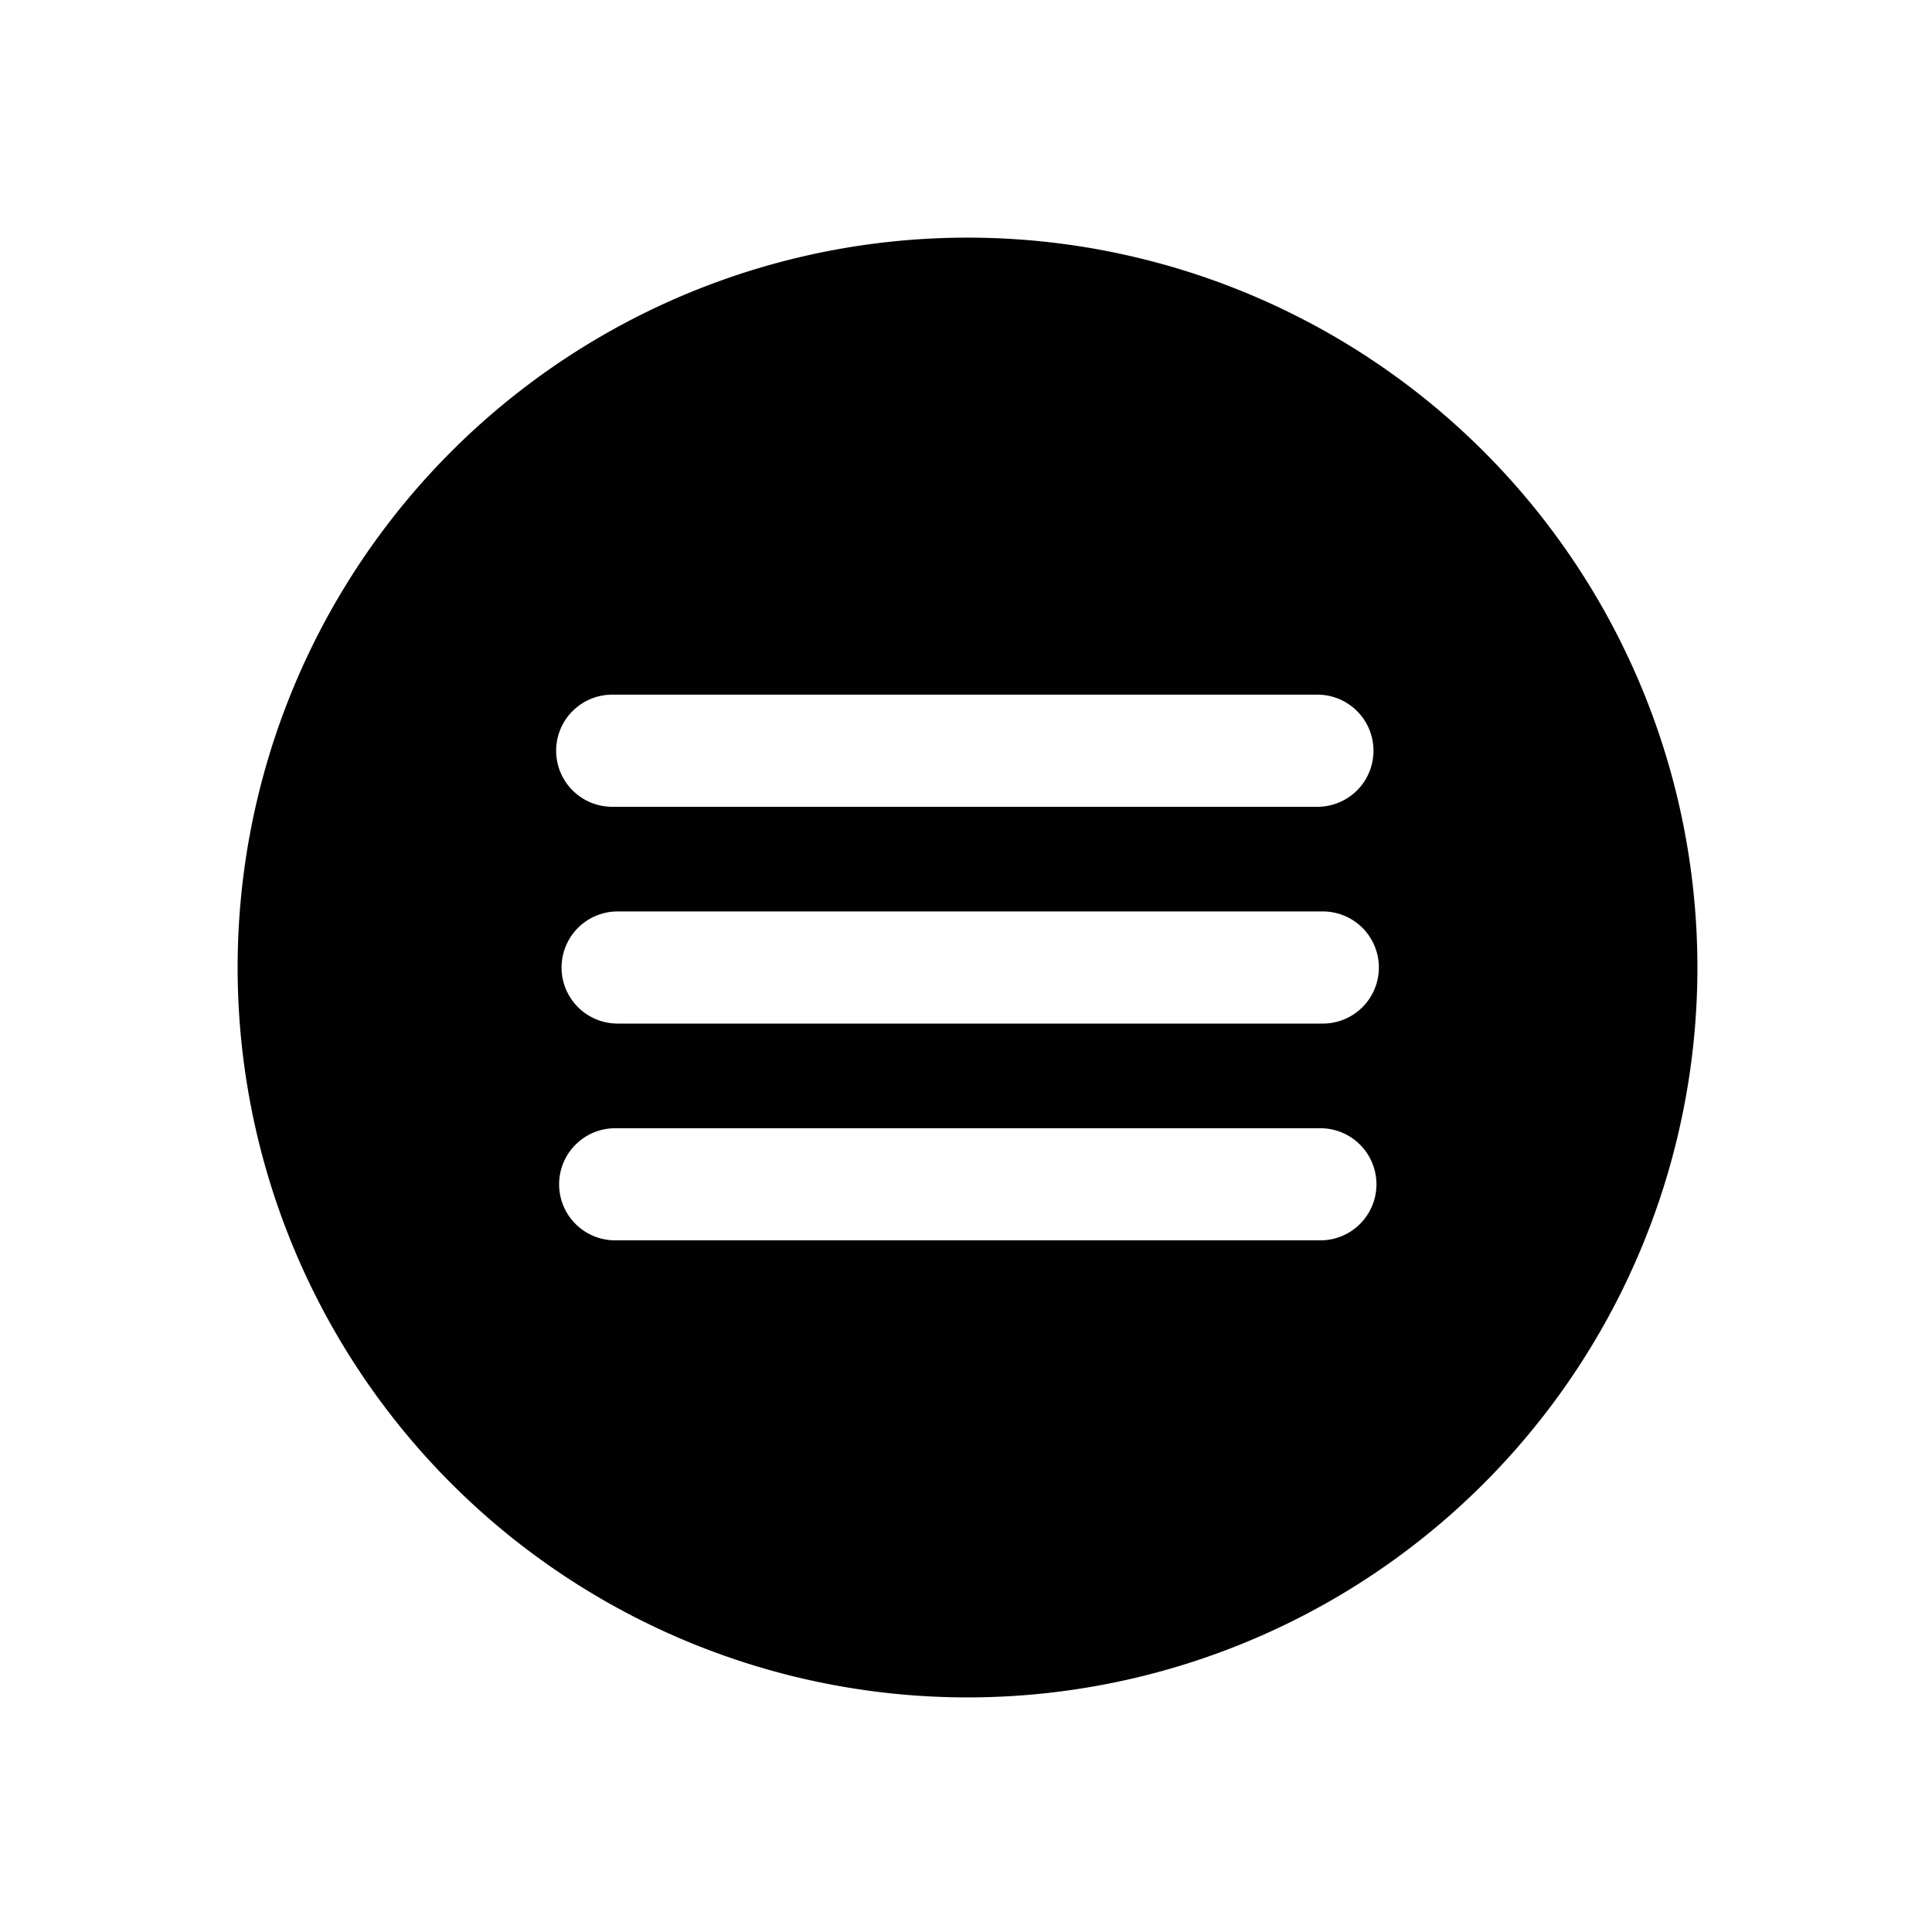 <svg xmlns="http://www.w3.org/2000/svg" xmlns:svg="http://www.w3.org/2000/svg" id="svg8" width="500" height="500" version="1.1" viewBox="0 0 132.292 132.292"><defs id="defs2"><rect id="rect23850" width="463.955" height="453.971" x="149.548" y="177.661"/><rect id="rect5407" width="361.721" height="326.916" x="147.252" y="156.083"/></defs><g id="layer1" transform="translate(0,-164.708)"><path id="path21106" d="M 250,61.402 A 188.597,188.597 0 0 0 61.402,250 188.597,188.597 0 0 0 250,438.598 188.597,188.597 0 0 0 438.598,250 188.597,188.597 0 0 0 250,61.402 Z M 158.193,179.496 H 340.408 a 14.487,14.487 0 0 1 14.49,14.49 14.487,14.487 0 0 1 -14.49,14.484 H 158.193 a 14.487,14.487 0 0 1 -14.49,-14.484 14.487,14.487 0 0 1 14.49,-14.49 z m 1.395,56.014 H 341.811 A 14.487,14.487 0 0 1 356.293,250 14.487,14.487 0 0 1 341.811,264.484 H 159.588 A 14.487,14.487 0 0 1 145.105,250 14.487,14.487 0 0 1 159.588,235.51 Z m -0.627,56.021 h 182.215 a 14.487,14.487 0 0 1 14.49,14.482 14.487,14.487 0 0 1 -14.49,14.484 H 158.961 a 14.487,14.487 0 0 1 -14.49,-14.484 14.487,14.487 0 0 1 14.49,-14.482 z" transform="matrix(0.265,0,0,0.265,0,164.708)" style="display:inline;fill:#010101;fill-opacity:1;stroke-width:3.652;stroke-dashoffset:4.5"/></g></svg>